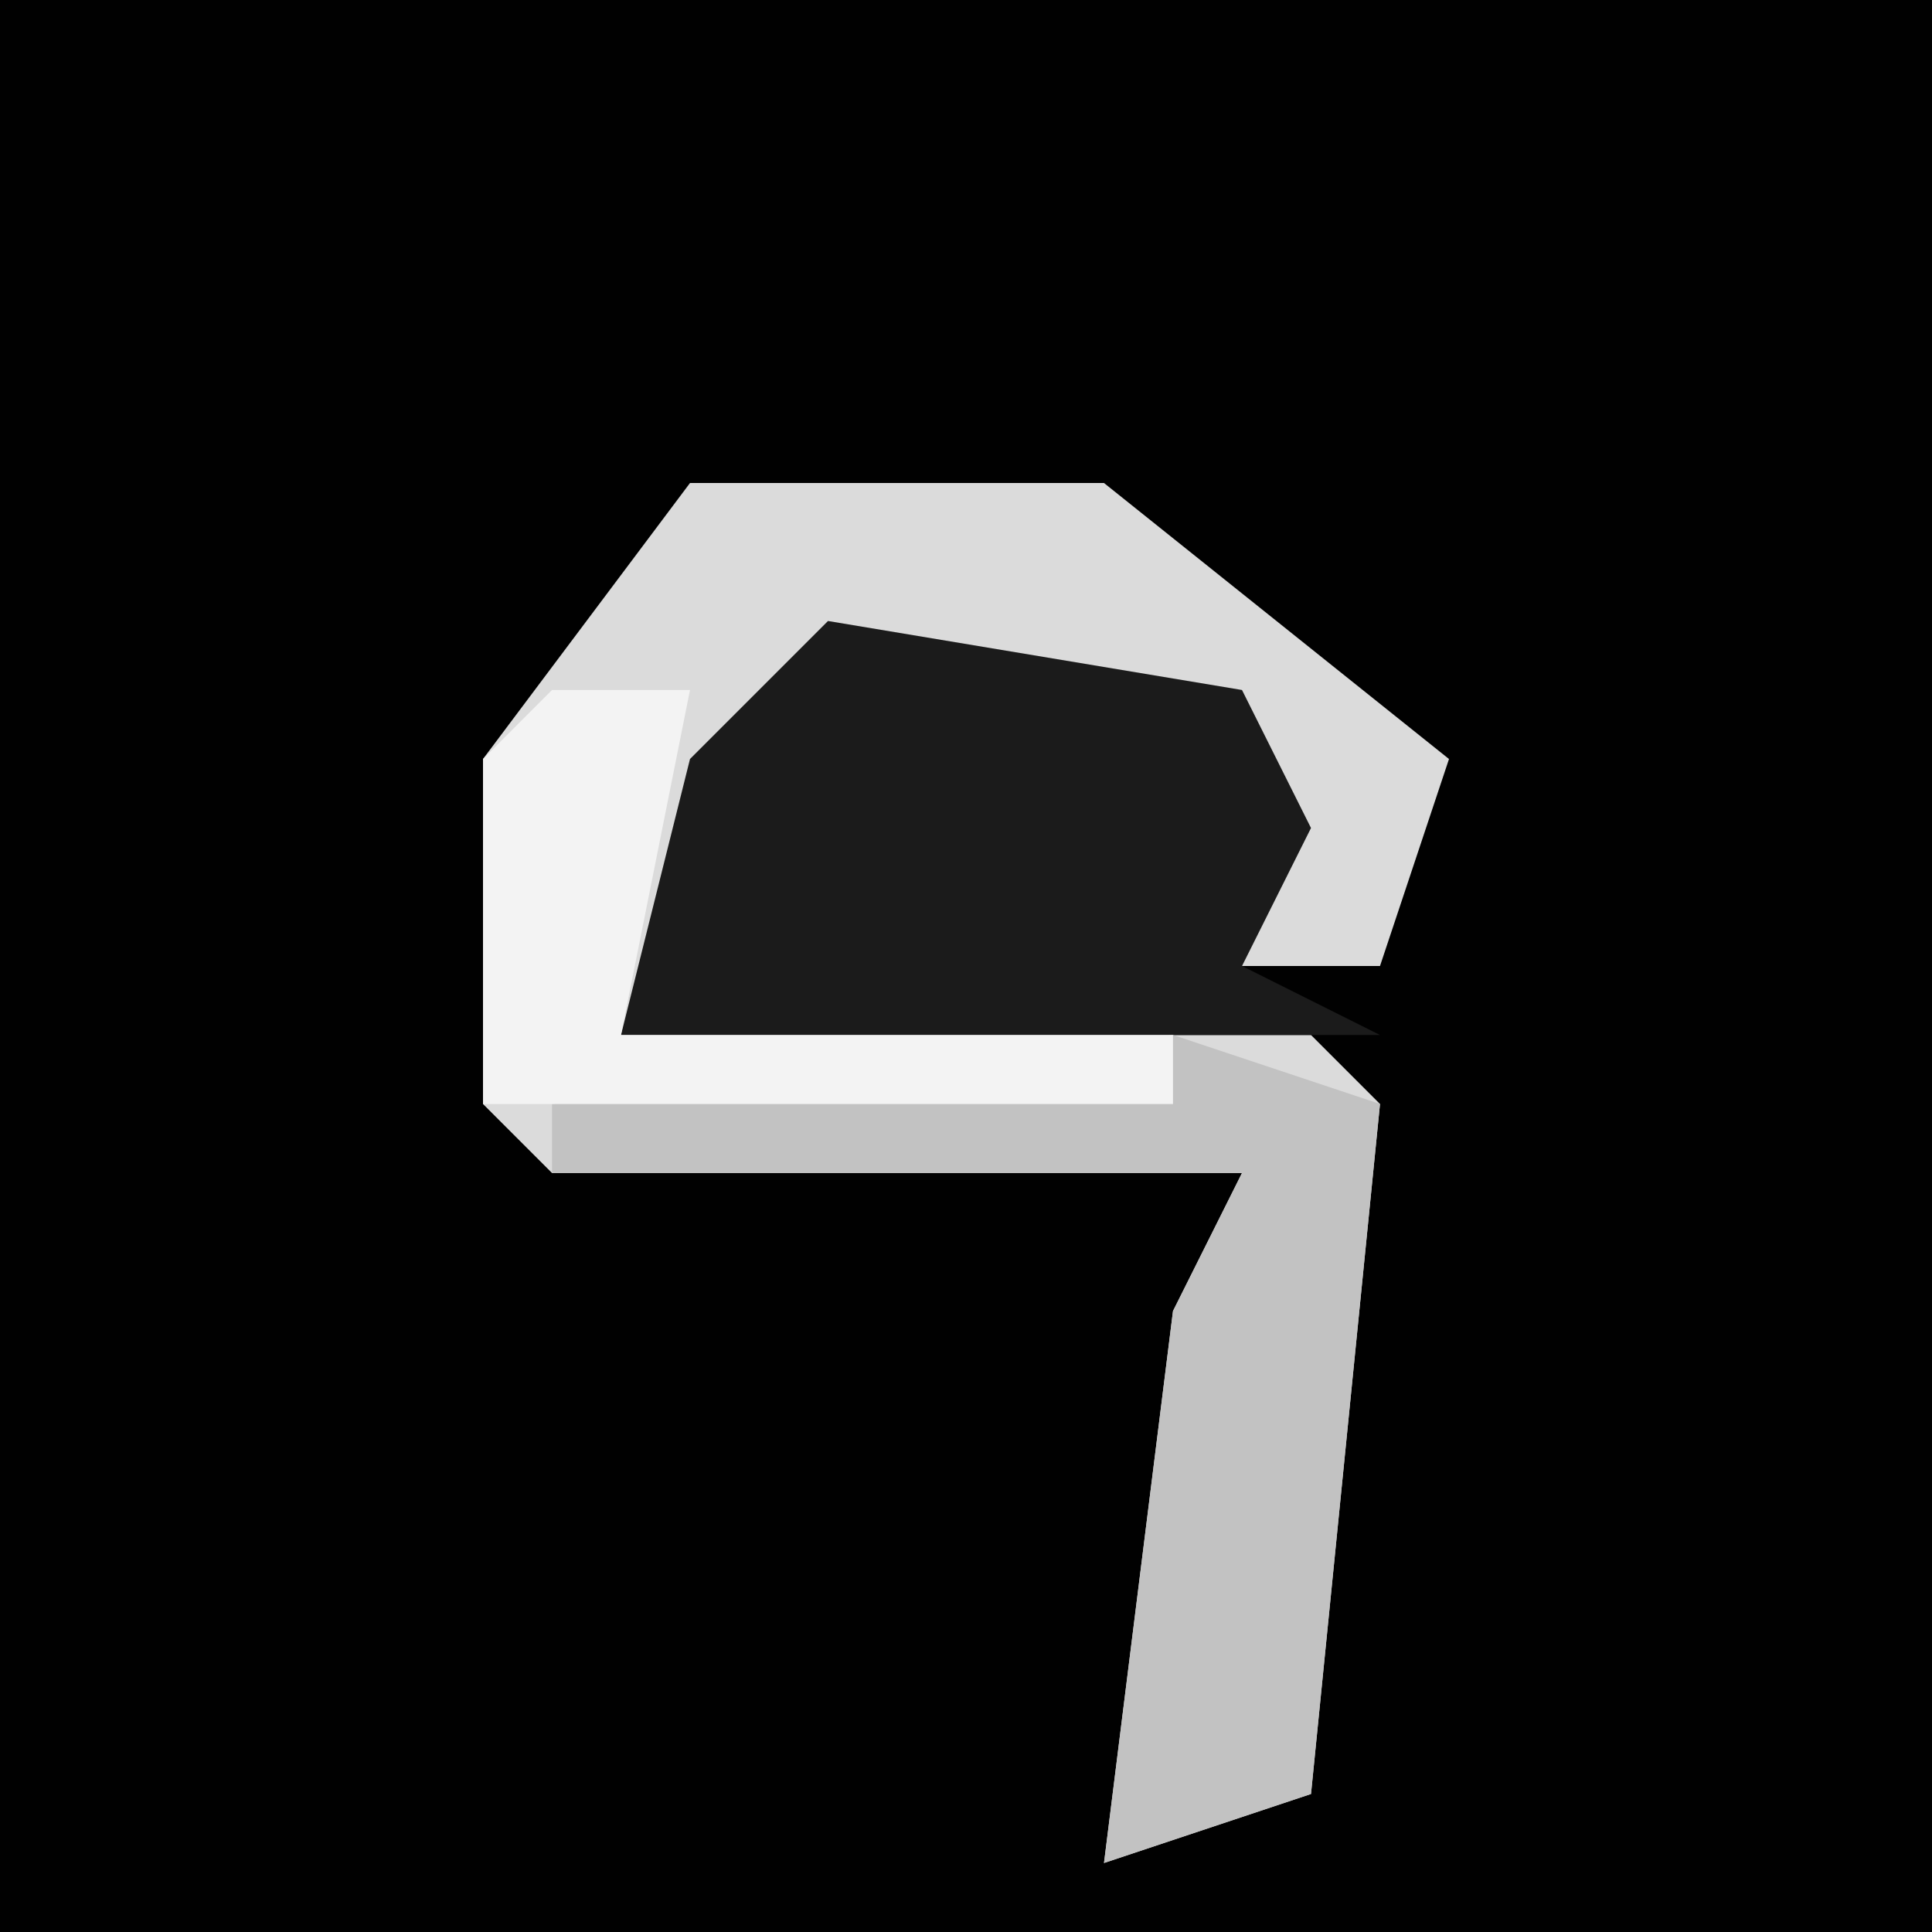 <?xml version="1.0" encoding="UTF-8"?>
<svg version="1.1" xmlns="http://www.w3.org/2000/svg" width="28" height="28">
<path d="M0,0 L28,0 L28,28 L0,28 Z " fill="#010101" transform="translate(0,0)"/>
<path d="M0,0 L6,0 L11,4 L10,7 L8,7 L8,4 L2,3 L-1,8 L9,8 L10,9 L9,19 L6,20 L7,12 L8,10 L-2,10 L-3,9 L-3,4 Z " fill="#DBDBDB" transform="translate(10,7)"/>
<path d="M0,0 L6,1 L7,3 L6,5 L8,6 L-3,6 L-2,2 Z " fill="#1B1B1B" transform="translate(12,9)"/>
<path d="M0,0 L3,1 L2,11 L-1,12 L0,4 L1,2 L-9,2 L-9,1 Z " fill="#C2C2C2" transform="translate(17,15)"/>
<path d="M0,0 L2,0 L1,5 L9,5 L9,6 L-1,6 L-1,1 Z " fill="#F3F3F3" transform="translate(8,10)"/>
</svg>
